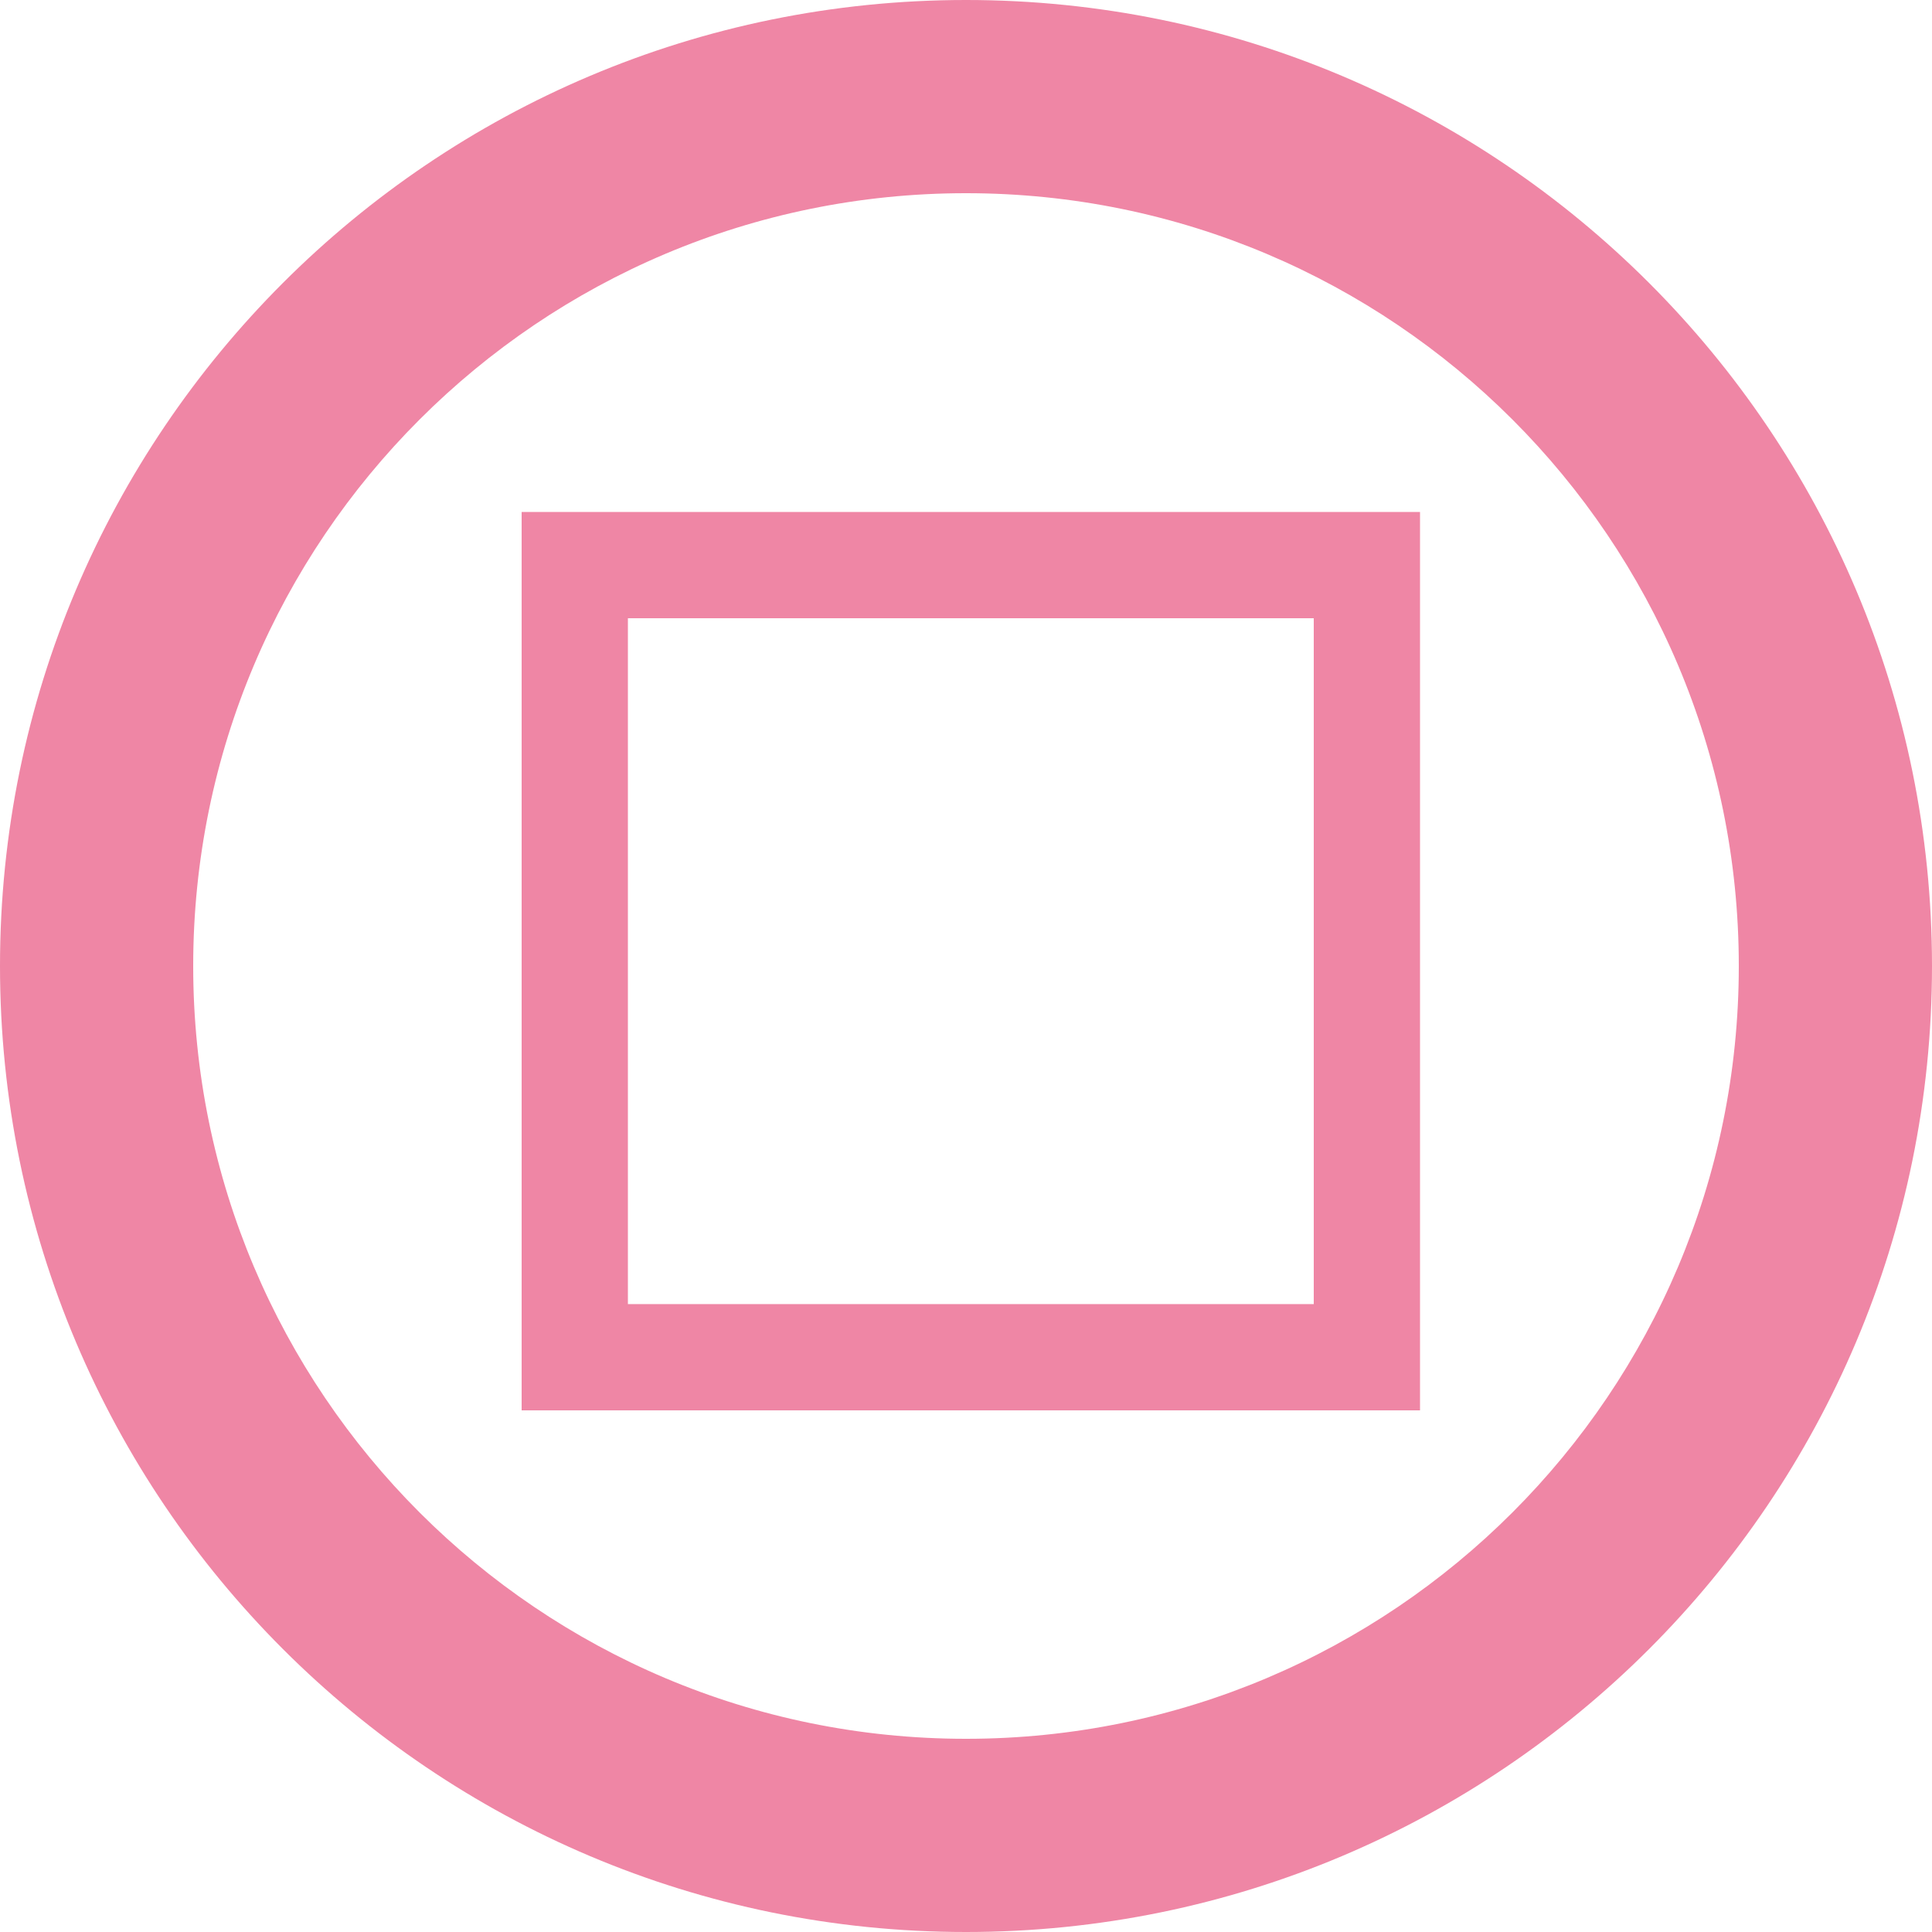 <svg xmlns="http://www.w3.org/2000/svg" viewBox="0 0 200 200"><g fill="#EF86A5"><path d="M100 0C44.771 0 0 44.771 0 100s44.771 100 100 100 100-44.771 100-100S155.229 0 100 0zm0 180c-44.183 0-80-35.817-80-80s35.817-80 80-80 80 35.817 80 80-35.817 80-80 80z"/><path d="M54 53v93h93V53H54zm82 82H65V64h71v71z"/></g></svg>